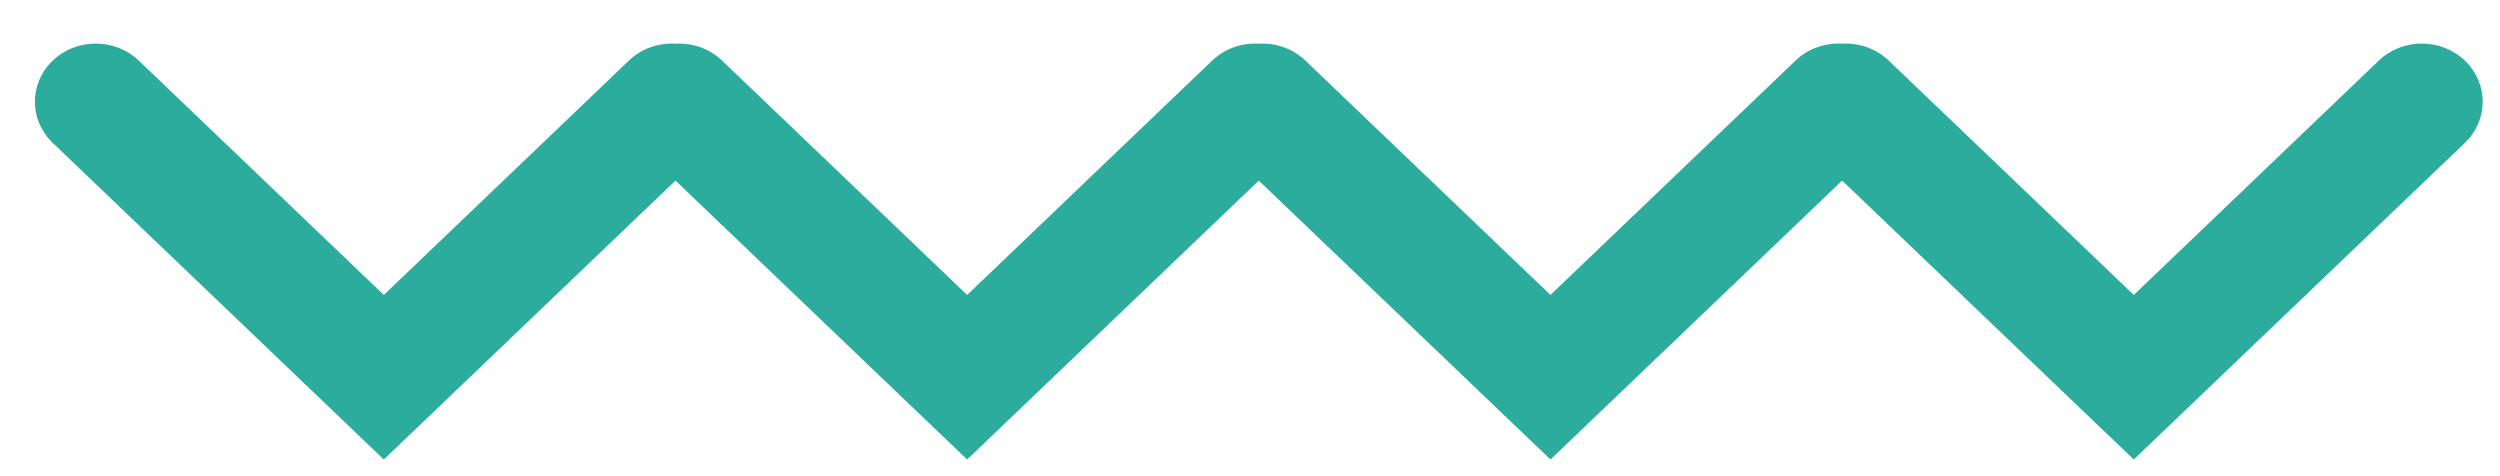 <?xml version="1.0" encoding="UTF-8" standalone="no"?>
<!DOCTYPE svg PUBLIC "-//W3C//DTD SVG 1.1//EN" "http://www.w3.org/Graphics/SVG/1.1/DTD/svg11.dtd">
<svg width="100%" height="100%" viewBox="0 0 84 16" version="1.1" xmlns="http://www.w3.org/2000/svg" xmlns:xlink="http://www.w3.org/1999/xlink" xml:space="preserve" xmlns:serif="http://www.serif.com/" style="fill-rule:evenodd;clip-rule:evenodd;stroke-linejoin:round;stroke-miterlimit:2;">
    <g transform="matrix(1,0,0,1,0.217,1.163)">
        <path d="M22.479,4.905L14.125,12.894L12.679,14.276L11.234,12.894L1.554,3.638C0.756,2.875 0.756,1.637 1.554,0.873C2.353,0.11 3.647,0.11 4.445,0.873L12.679,8.747L20.913,0.873C21.343,0.462 21.916,0.273 22.479,0.304C23.041,0.273 23.615,0.462 24.045,0.873L32.279,8.747L40.512,0.873C40.942,0.462 41.516,0.273 42.078,0.304C42.641,0.273 43.215,0.462 43.645,0.873L51.878,8.747L60.112,0.873C60.542,0.462 61.115,0.273 61.678,0.304C62.24,0.273 62.814,0.462 63.244,0.873L71.478,8.747L79.711,0.873C80.51,0.11 81.804,0.11 82.602,0.873C83.401,1.637 83.401,2.875 82.602,3.638L72.923,12.894L71.478,14.276L70.032,12.894L61.678,4.905L53.324,12.894L51.878,14.276L50.433,12.894L42.078,4.905L33.724,12.894L32.279,14.276L30.833,12.894L22.479,4.905Z" style="fill:rgb(44,172,157);"/>
    </g>
</svg>
